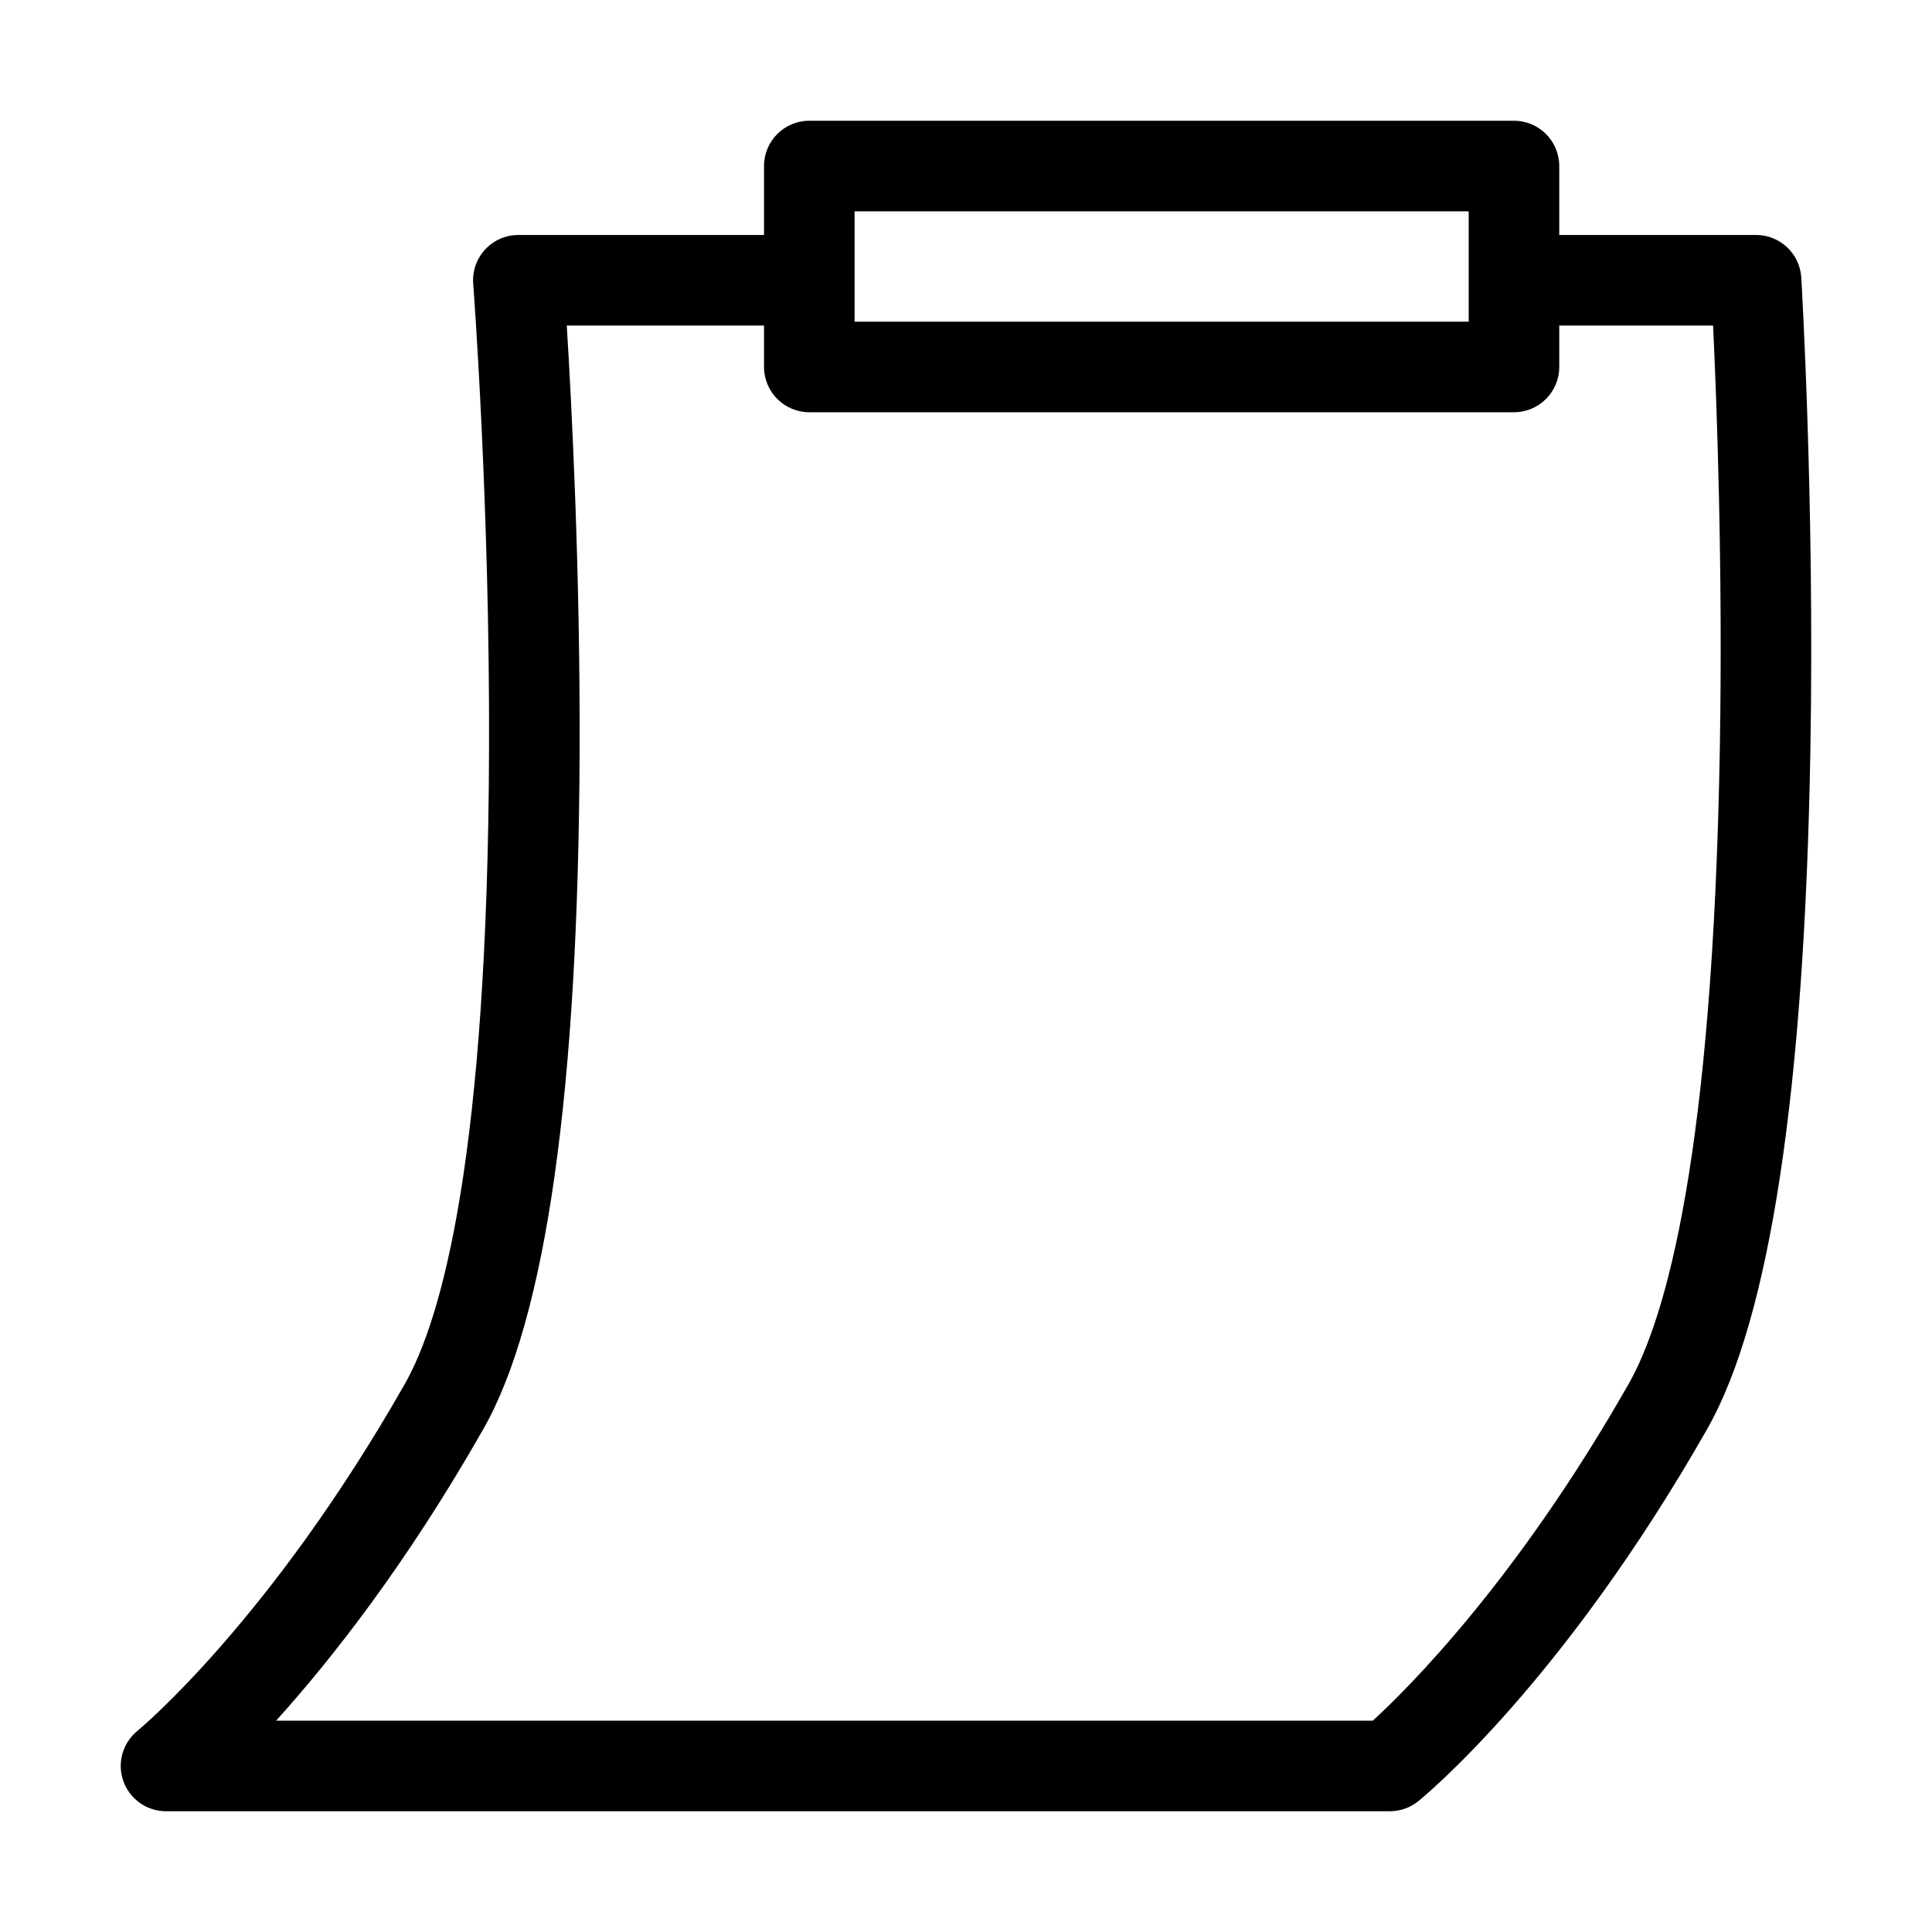 <?xml version="1.0" encoding="utf-8"?>
<!-- Generator: Adobe Illustrator 14.0.0, SVG Export Plug-In . SVG Version: 6.00 Build 43363)  -->
<!DOCTYPE svg PUBLIC "-//W3C//DTD SVG 1.1//EN" "http://www.w3.org/Graphics/SVG/1.1/DTD/svg11.dtd">
<svg version="1.1" id="Ebene_1" xmlns="http://www.w3.org/2000/svg" xmlns:xlink="http://www.w3.org/1999/xlink" x="0px" y="0px"
	 width="1024px" height="1024px" viewBox="0 0 1024 1024" enable-background="new 0 0 1024 1024" xml:space="preserve">
<path  d="M954.714,147.08c-0.772-12.665-11.269-22.54-23.956-22.54H826.431V88c0-13.255-10.745-24-24-24H428.95
	c-13.255,0-24,10.745-24,24v36.54H274.74c-6.684,0-13.065,2.788-17.608,7.692c-4.542,4.904-6.833,11.48-6.322,18.145
	c0.089,1.156,8.862,117.078,8.397,247.377c-0.764,214.002-24.736,300.777-44.712,335.888
	c-71.56,125.779-140.94,183.169-141.596,183.705c-7.902,6.396-10.917,17.079-7.523,26.663S77.833,960,88,960h648.644
	c5.497,0,10.828-1.887,15.101-5.346c3.095-2.505,76.661-62.893,153.116-197.276c33.154-58.274,51.55-179.205,54.676-359.435
	C961.828,265.79,954.785,148.251,954.714,147.08z M452.95,112h325.481v36.54v21.955H452.95V148.54V112z M911.543,397.111
	c-3.718,214.364-28.374,301.326-48.403,336.531C803.866,837.826,746.088,895.087,727.602,912H146.329
	c28.901-32.003,68.981-82.722,109.888-154.622c33.212-58.377,50.368-179.42,50.992-359.768c0.33-95.381-4.216-183.155-6.806-225.071
	H404.95v21.955c0,13.255,10.745,24,24,24h373.481c13.255,0,24-10.745,24-24V172.54h81.544
	C909.865,212.54,913.214,300.828,911.543,397.111z"/>
</svg>
